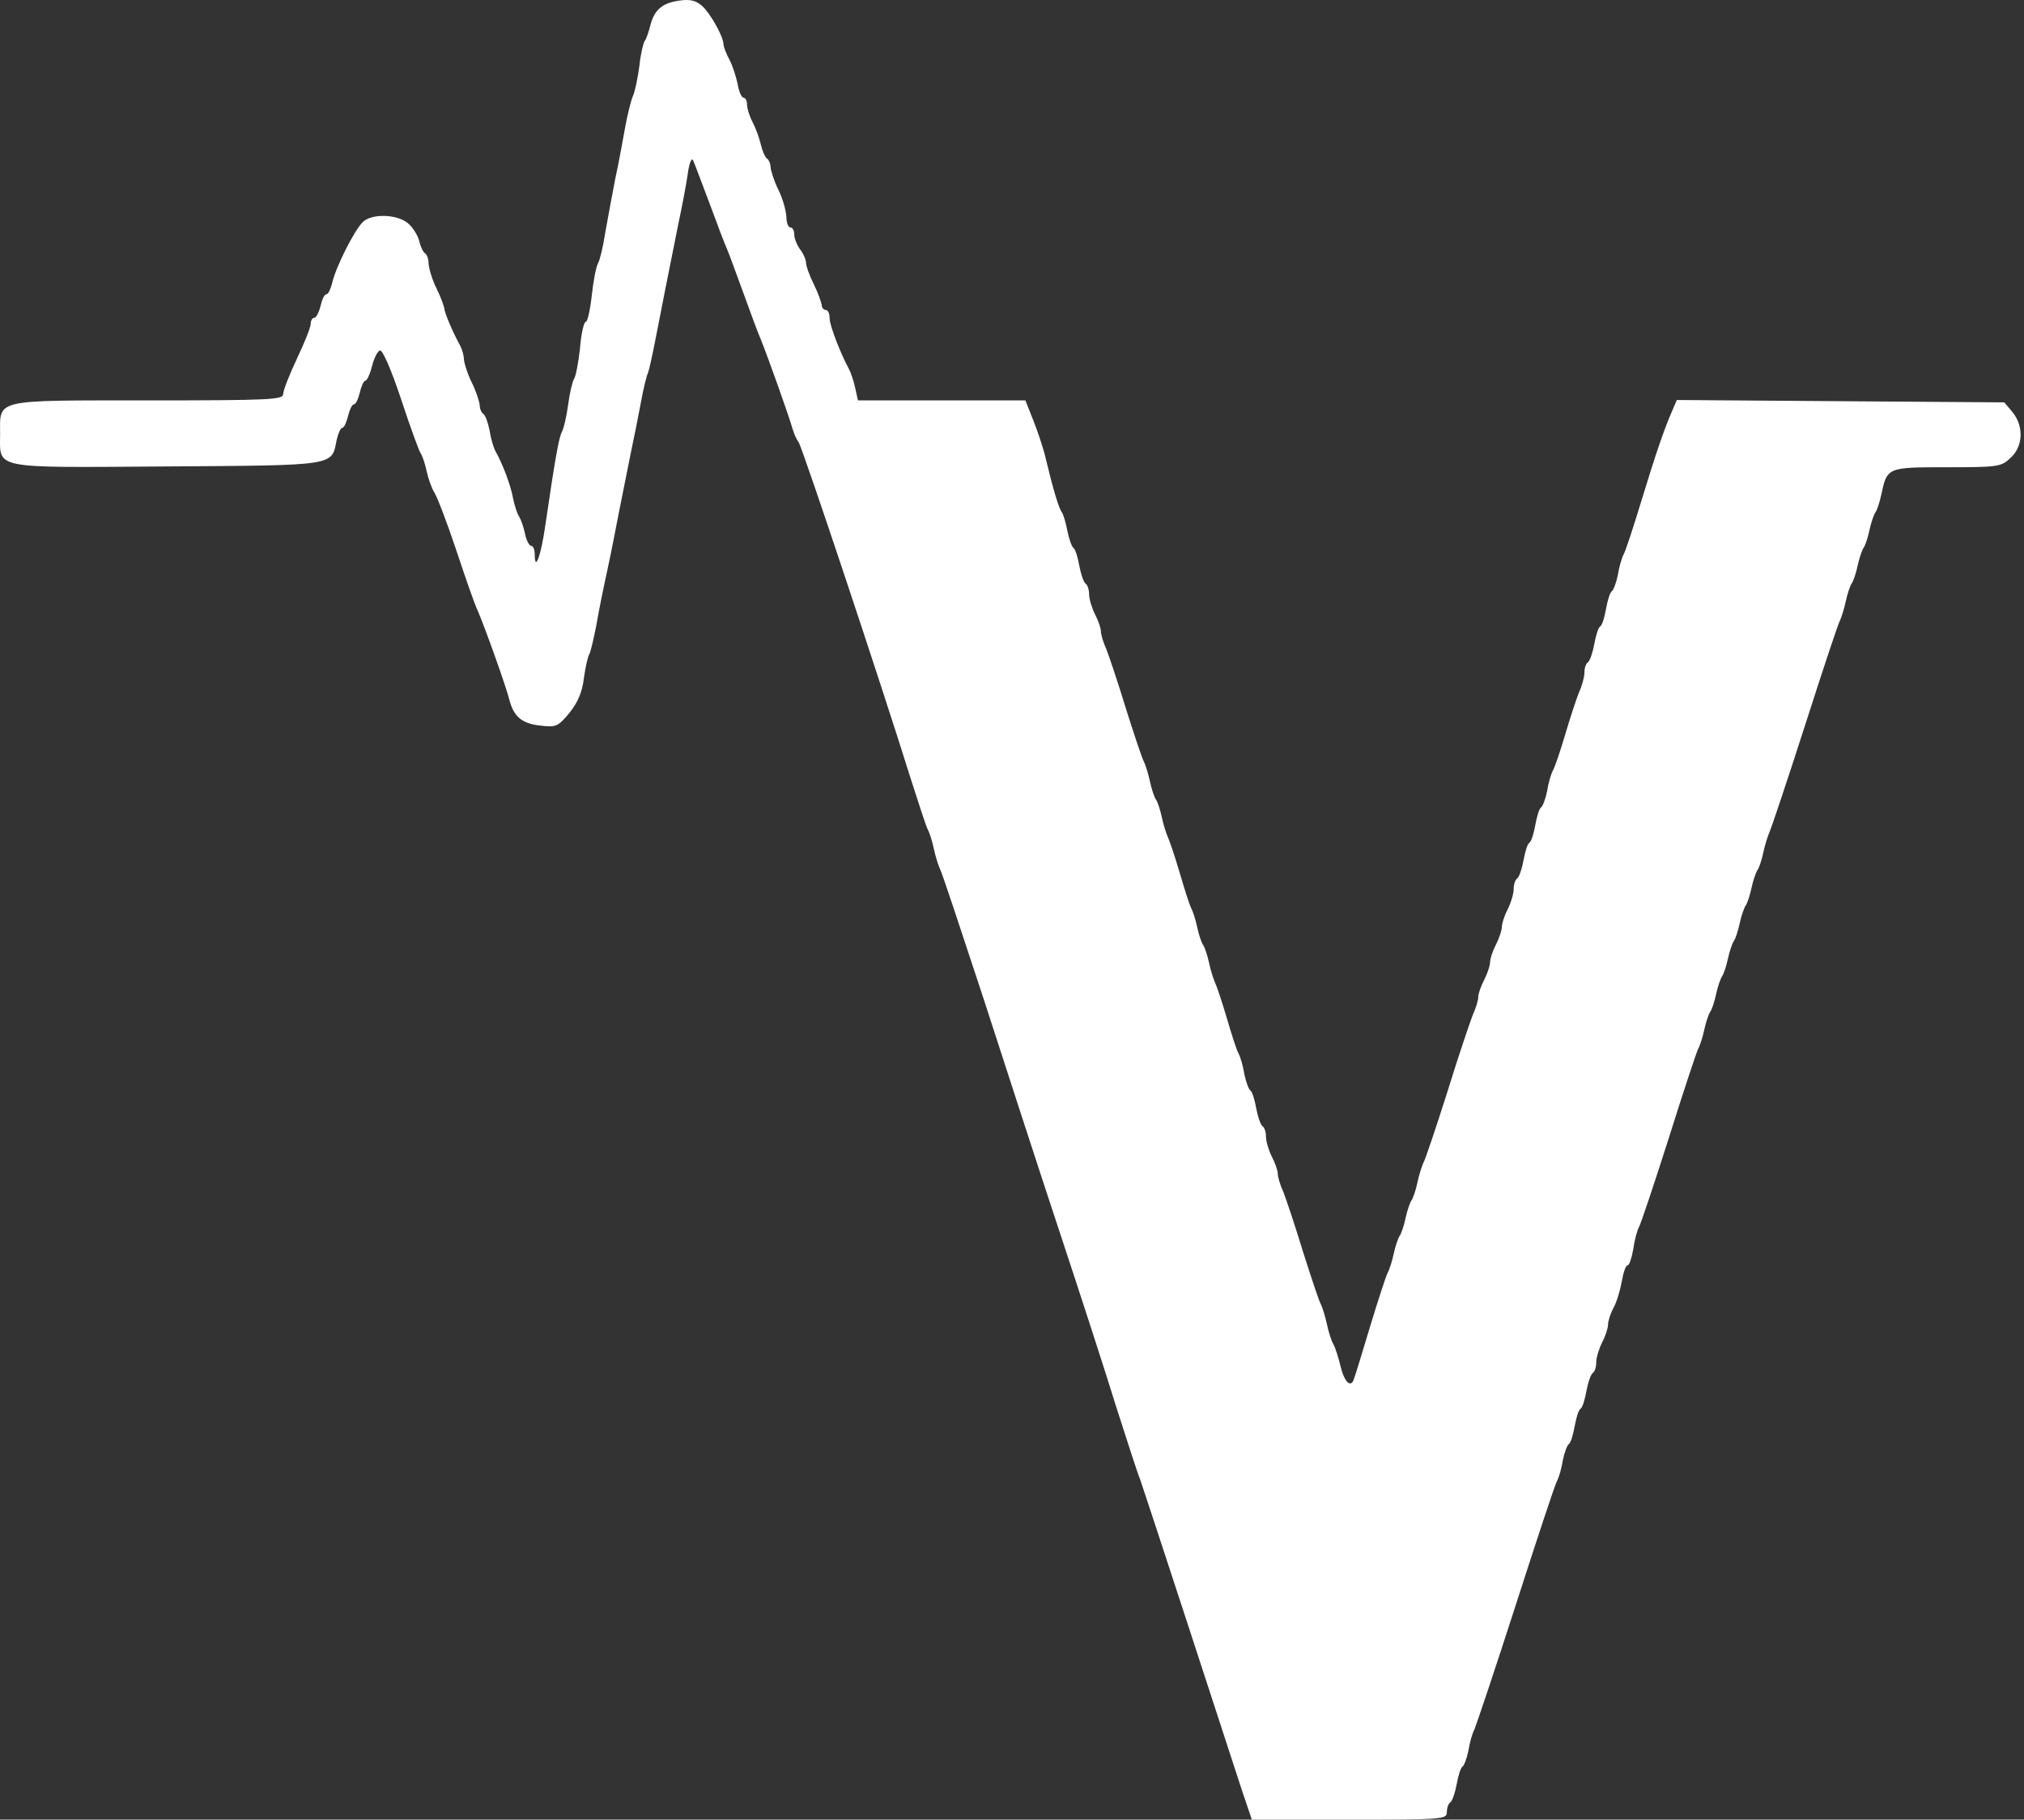 <svg width="307" height="276" viewBox="0 0 307 276" fill="none" xmlns="http://www.w3.org/2000/svg">
<rect x="0" y="0" width="307" height="276" fill="#333333" stroke="none"/>
<path d="M188.329 271.408C187.495 268.844 183.798 257.514 180.1 246.185C176.403 234.855 173.183 225.075 172.945 224.419C172.647 223.763 171.036 218.814 169.307 213.388C167.638 207.961 163.762 196.035 160.72 186.852C157.679 177.669 152.491 161.688 149.152 151.371C145.753 141.055 142.831 132.17 142.533 131.693C142.294 131.156 141.877 129.845 141.638 128.712C141.4 127.579 140.982 126.267 140.684 125.73C140.446 125.253 139.253 121.616 138.001 117.68C133.886 104.442 121.662 67.709 121.125 67.053C120.827 66.695 120.41 65.741 120.171 64.906C119.635 62.998 116.355 53.815 115.401 51.489C114.983 50.535 113.791 47.315 112.717 44.334C111.644 41.412 110.571 38.43 110.273 37.774C109.974 37.118 108.782 34.018 107.649 30.917C106.456 27.816 105.383 24.834 105.144 24.358C104.906 23.821 104.548 24.656 104.309 26.445C104.071 28.114 103.415 31.513 102.878 34.018C101.507 40.875 100.195 47.435 99.36 51.788C98.943 53.934 98.466 56.081 98.287 56.558C98.048 57.035 97.571 59.063 97.213 61.031C96.856 62.998 96.14 66.516 95.663 68.782C95.186 71.108 94.411 74.984 93.934 77.429C93.457 79.874 92.681 83.929 92.145 86.374C91.608 88.819 90.833 92.575 90.475 94.722C90.058 96.869 89.581 98.896 89.402 99.194C89.163 99.552 88.805 101.162 88.567 102.832C88.328 104.978 87.613 106.589 86.361 108.139C84.631 110.226 84.333 110.345 81.888 110.047C79.145 109.749 77.893 108.676 77.237 106.052C76.82 104.323 73.6 95.259 72.466 92.635C71.99 91.681 70.558 87.507 69.187 83.392C67.815 79.278 66.325 75.401 65.907 74.746C65.49 74.09 64.953 72.599 64.715 71.466C64.476 70.333 64.059 69.14 63.82 68.782C63.581 68.484 62.21 64.728 60.839 60.553C59.348 56.081 58.036 53.04 57.618 53.159C57.261 53.279 56.724 54.352 56.426 55.544C56.128 56.737 55.651 57.751 55.412 57.751C55.174 57.751 54.816 58.526 54.577 59.54C54.339 60.494 53.981 61.329 53.683 61.329C53.385 61.329 53.027 62.163 52.788 63.118C52.55 64.072 52.192 64.906 51.894 64.906C51.655 64.906 51.298 65.741 51.059 66.755C50.284 70.691 51.119 70.571 25.299 70.75C-1.476 70.929 0.015 71.227 0.015 65.801C0.015 60.494 -1.118 60.732 22.436 60.732C41.101 60.732 42.949 60.613 42.949 59.778C42.949 59.242 43.903 56.797 45.036 54.411C46.169 52.026 47.123 49.641 47.123 49.164C47.123 48.627 47.362 48.21 47.66 48.21C47.958 48.21 48.376 47.375 48.614 46.421C48.853 45.407 49.211 44.632 49.509 44.632C49.807 44.632 50.165 43.797 50.403 42.843C50.94 40.517 53.683 35.031 54.995 33.719C56.307 32.348 60.183 32.467 61.852 33.839C62.568 34.435 63.343 35.628 63.581 36.522C63.76 37.357 64.178 38.252 64.476 38.43C64.774 38.609 65.013 39.325 65.013 40.04C65.072 40.756 65.549 42.426 66.205 43.737C66.861 45.049 67.338 46.421 67.398 46.779C67.398 47.375 68.65 50.356 69.843 52.503C70.141 53.1 70.379 54.054 70.379 54.59C70.439 55.187 70.916 56.737 71.572 58.049C72.228 59.361 72.705 60.911 72.765 61.448C72.765 61.985 73.003 62.581 73.301 62.76C73.6 62.939 74.017 64.072 74.255 65.264C74.434 66.457 74.852 67.888 75.15 68.425C76.283 70.452 77.475 73.613 77.833 75.64C78.072 76.773 78.489 78.025 78.728 78.323C78.966 78.681 79.384 79.814 79.622 80.888C79.801 81.901 80.278 82.796 80.576 82.796C80.874 82.796 81.113 83.392 81.113 84.108C81.113 86.851 82.067 84.287 82.723 79.635C84.154 69.856 84.751 66.397 85.228 65.503C85.526 64.966 85.943 63.118 86.182 61.329C86.42 59.54 86.838 57.81 87.076 57.453C87.315 57.154 87.732 55.067 87.971 52.861C88.15 50.595 88.567 48.806 88.865 48.806C89.104 48.806 89.521 47.017 89.76 44.811C89.998 42.664 90.415 40.398 90.714 39.921C91.012 39.385 91.489 37.357 91.787 35.389C92.145 33.421 92.801 29.784 93.278 27.339C93.814 24.894 94.47 21.257 94.828 19.289C95.186 17.321 95.723 15.174 96.021 14.518C96.319 13.862 96.736 11.835 96.975 10.046C97.154 8.257 97.571 6.528 97.81 6.17C98.048 5.872 98.406 4.799 98.644 3.844C99.241 1.519 100.433 0.445 103.057 0.088C104.667 -0.151 105.621 0.088 106.516 0.922C107.768 2.055 109.736 5.574 109.736 6.707C109.736 7.064 110.153 8.138 110.63 9.032C111.107 9.927 111.644 11.596 111.883 12.729C112.061 13.862 112.479 14.816 112.777 14.816C113.075 14.816 113.314 15.294 113.314 15.89C113.314 16.427 113.672 17.619 114.149 18.514C114.626 19.408 115.162 20.899 115.401 21.913C115.639 22.926 116.057 23.88 116.355 24.059C116.653 24.298 116.892 24.894 116.892 25.431C116.951 25.968 117.428 27.518 118.084 28.83C118.74 30.142 119.217 31.931 119.277 32.885C119.277 33.779 119.575 34.495 119.873 34.495C120.231 34.495 120.469 34.972 120.469 35.568C120.469 36.164 120.887 37.178 121.364 37.834C121.841 38.43 122.258 39.385 122.258 39.861C122.258 40.339 122.795 41.829 123.451 43.141C124.107 44.453 124.584 45.884 124.644 46.302C124.644 46.659 124.942 47.017 125.24 47.017C125.598 47.017 125.836 47.554 125.836 48.27C125.836 49.343 127.446 53.517 128.758 55.962C129.056 56.498 129.474 57.751 129.712 58.824L130.13 60.732H142.831H155.532L156.785 63.893C157.441 65.562 158.275 68.067 158.574 69.379C159.766 74.328 160.601 77.131 161.078 77.727C161.317 78.085 161.674 79.337 161.913 80.589C162.151 81.782 162.569 82.915 162.807 83.094C163.106 83.273 163.463 84.465 163.702 85.777C163.94 87.089 164.358 88.282 164.656 88.52C164.954 88.699 165.193 89.415 165.193 90.13C165.193 90.846 165.61 92.218 166.087 93.172C166.564 94.066 166.982 95.259 166.982 95.736C166.982 96.213 167.339 97.465 167.816 98.479C168.234 99.552 169.605 103.607 170.798 107.543C172.05 111.478 173.243 115.116 173.541 115.593C173.779 116.129 174.197 117.441 174.435 118.574C174.674 119.707 175.091 120.96 175.33 121.258C175.568 121.616 175.986 122.808 176.224 123.941C176.463 125.074 176.88 126.386 177.119 126.923C177.357 127.4 178.192 129.845 178.908 132.289C179.623 134.734 180.399 137.179 180.637 137.656C180.935 138.193 181.353 139.505 181.591 140.638C181.83 141.771 182.247 143.023 182.486 143.321C182.724 143.679 183.142 144.872 183.38 146.005C183.619 147.138 184.036 148.449 184.275 148.986C184.513 149.463 185.348 151.908 186.063 154.353C186.779 156.798 187.554 159.243 187.852 159.779C188.151 160.316 188.568 161.747 188.747 162.94C188.985 164.132 189.403 165.206 189.641 165.385C189.939 165.564 190.297 166.756 190.536 168.068C190.774 169.38 191.192 170.573 191.49 170.811C191.788 170.99 192.027 171.706 192.027 172.421C192.027 173.137 192.444 174.508 192.921 175.462C193.398 176.357 193.815 177.549 193.815 178.026C193.815 178.503 194.173 179.756 194.65 180.769C195.068 181.843 196.439 185.898 197.632 189.833C198.884 193.769 200.077 197.406 200.375 197.883C200.613 198.42 201.031 199.732 201.269 200.865C201.508 201.998 201.925 203.31 202.223 203.847C202.522 204.324 202.999 205.874 203.356 207.305C203.953 209.75 204.966 210.585 205.384 209.094C205.563 208.677 206.636 205.099 207.829 201.163C209.021 197.228 210.214 193.59 210.453 193.113C210.751 192.576 211.168 191.264 211.407 190.131C211.645 188.998 212.063 187.806 212.301 187.448C212.54 187.15 212.957 185.898 213.196 184.765C213.434 183.632 213.851 182.439 214.09 182.081C214.329 181.783 214.746 180.531 214.984 179.398C215.223 178.265 215.64 176.953 215.879 176.416C216.177 175.939 217.787 171.109 219.516 165.683C221.186 160.256 222.975 155.009 223.392 153.935C223.869 152.922 224.227 151.67 224.227 151.192C224.227 150.715 224.645 149.523 225.122 148.628C225.599 147.674 226.016 146.482 226.016 145.945C226.016 145.408 226.434 144.156 226.911 143.262C227.388 142.307 227.805 141.115 227.805 140.578C227.805 140.041 228.223 138.789 228.7 137.895C229.177 136.941 229.594 135.569 229.594 134.854C229.594 134.138 229.833 133.422 230.131 133.244C230.429 133.005 230.846 131.812 231.085 130.501C231.323 129.189 231.681 127.996 231.979 127.817C232.277 127.638 232.635 126.446 232.874 125.134C233.112 123.822 233.47 122.629 233.768 122.45C234.007 122.271 234.424 121.198 234.663 120.005C234.842 118.813 235.259 117.382 235.557 116.845C235.855 116.308 236.69 113.863 237.406 111.419C238.121 108.974 239.075 106.111 239.493 105.038C239.97 104.024 240.328 102.653 240.328 101.997C240.328 101.281 240.566 100.625 240.864 100.447C241.162 100.208 241.58 99.015 241.818 97.704C242.057 96.392 242.415 95.199 242.713 95.02C243.011 94.841 243.369 93.649 243.607 92.337C243.846 91.025 244.204 89.832 244.502 89.653C244.74 89.474 245.158 88.401 245.396 87.209C245.575 86.016 245.993 84.585 246.291 84.048C246.589 83.511 247.781 79.874 248.974 75.938C251.18 68.723 252.313 65.383 253.625 62.342L254.341 60.673L279.147 60.852L304.013 61.031L305.266 62.521C306.995 64.668 306.876 67.709 304.968 69.438C303.536 70.81 303.059 70.87 295.307 70.87C286.243 70.87 286.243 70.87 285.349 75.044C285.11 76.177 284.693 77.429 284.454 77.727C284.216 78.085 283.799 79.278 283.56 80.41C283.322 81.543 282.904 82.796 282.666 83.094C282.427 83.452 282.01 84.644 281.771 85.777C281.533 86.91 281.115 88.163 280.877 88.461C280.638 88.819 280.221 90.011 279.982 91.144C279.744 92.277 279.326 93.589 279.088 94.126C278.79 94.603 276.404 101.878 273.721 110.226C271.038 118.574 268.593 125.849 268.354 126.326C268.116 126.863 267.698 128.175 267.46 129.308C267.221 130.441 266.804 131.693 266.565 131.991C266.327 132.349 265.909 133.542 265.671 134.675C265.432 135.808 265.015 137.06 264.776 137.358C264.538 137.716 264.12 138.908 263.882 140.041C263.643 141.174 263.226 142.427 262.987 142.725C262.749 143.083 262.331 144.275 262.093 145.408C261.854 146.541 261.437 147.793 261.198 148.092C260.96 148.449 260.543 149.642 260.304 150.775C260.065 151.908 259.648 153.16 259.41 153.458C259.171 153.816 258.754 155.009 258.515 156.142C258.277 157.275 257.859 158.587 257.561 159.123C257.322 159.6 255.295 165.683 253.148 172.54C250.942 179.458 248.914 185.54 248.616 186.077C248.318 186.613 247.901 188.164 247.722 189.535C247.483 190.847 247.126 191.92 246.887 191.92C246.589 191.92 246.231 192.994 245.993 194.365C245.754 195.677 245.217 197.526 244.74 198.361C244.263 199.255 243.905 200.388 243.905 200.925C243.905 201.461 243.488 202.714 243.011 203.608C242.534 204.562 242.117 205.934 242.117 206.649C242.117 207.365 241.878 208.08 241.58 208.259C241.282 208.498 240.864 209.69 240.626 211.002C240.387 212.314 240.029 213.507 239.731 213.686C239.433 213.865 239.075 215.057 238.837 216.369C238.598 217.681 238.241 218.874 237.942 219.052C237.704 219.231 237.286 220.305 237.048 221.497C236.869 222.69 236.452 224.121 236.153 224.658C235.855 225.194 233.053 233.662 229.892 243.501C226.732 253.34 223.869 261.808 223.631 262.345C223.333 262.881 222.915 264.312 222.736 265.505C222.498 266.698 222.081 267.771 221.842 267.95C221.544 268.129 221.186 269.321 220.948 270.633C220.709 271.945 220.292 273.138 219.993 273.376C219.695 273.555 219.457 274.211 219.457 274.867C219.457 275.94 218.92 276 204.668 276H189.88L188.329 271.408Z" fill="white"/>
</svg>
